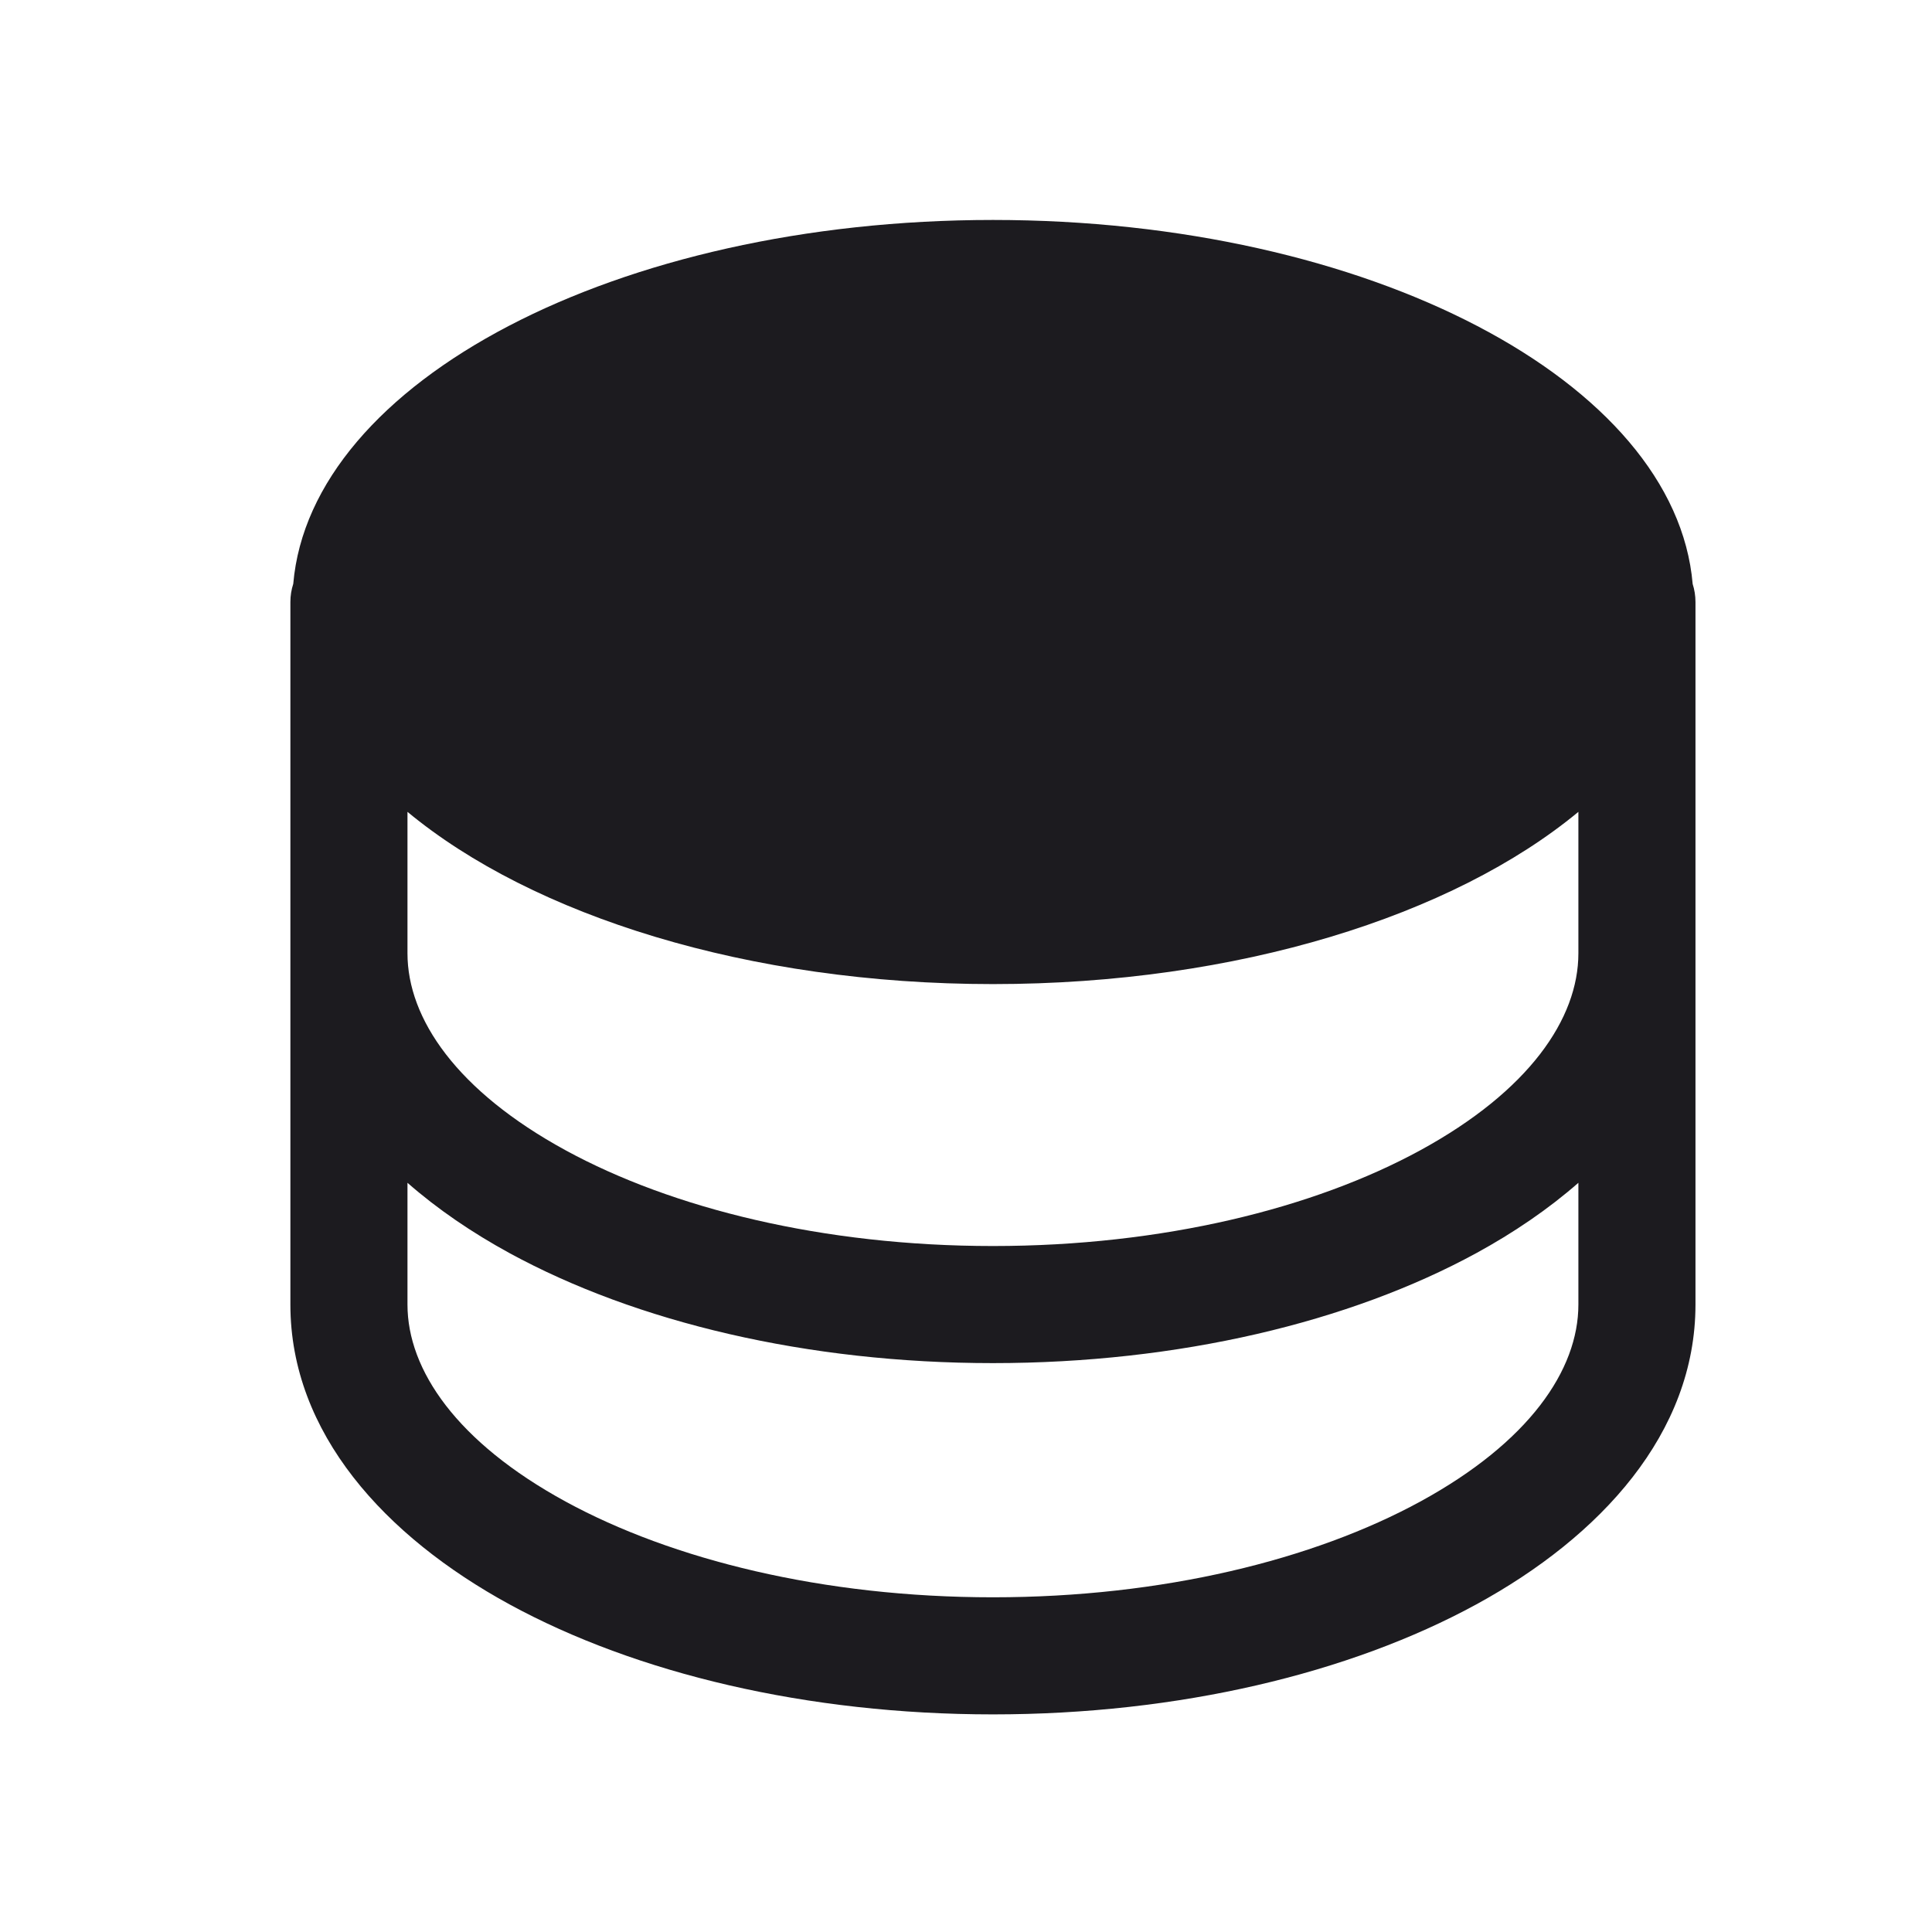<svg width="33" height="33" viewBox="0 0 33 33" fill="none" xmlns="http://www.w3.org/2000/svg">
<path fill-rule="evenodd" clip-rule="evenodd" d="M16.96 16.809C21.141 16.809 24.821 15.639 26.96 13.867V16.283C26.96 17.402 26.114 18.636 24.259 19.648C22.442 20.639 19.863 21.283 16.96 21.283C14.057 21.283 11.478 20.639 9.661 19.648C7.806 18.636 6.96 17.402 6.96 16.283V13.867C9.099 15.639 12.779 16.809 16.96 16.809ZM4.96 16.283V10.283C4.96 10.175 4.977 10.071 5.009 9.973C5.305 6.513 10.543 3.757 16.96 3.757C23.379 3.757 28.617 6.514 28.912 9.975C28.943 10.072 28.96 10.175 28.96 10.283V16.283V22.283C28.96 24.477 27.343 26.244 25.217 27.404C23.053 28.584 20.132 29.283 16.96 29.283C13.788 29.283 10.867 28.584 8.703 27.404C6.577 26.244 4.96 24.477 4.96 22.283V16.283ZM26.96 20.203V22.283C26.96 23.402 26.114 24.636 24.259 25.648C22.442 26.639 19.863 27.283 16.96 27.283C14.057 27.283 11.478 26.639 9.661 25.648C7.806 24.636 6.96 23.402 6.96 22.283V20.203C7.475 20.655 8.066 21.056 8.703 21.404C10.867 22.584 13.788 23.283 16.96 23.283C20.132 23.283 23.053 22.584 25.217 21.404C25.854 21.056 26.444 20.655 26.96 20.203Z" fill="#1C1B1F"/>
</svg>
